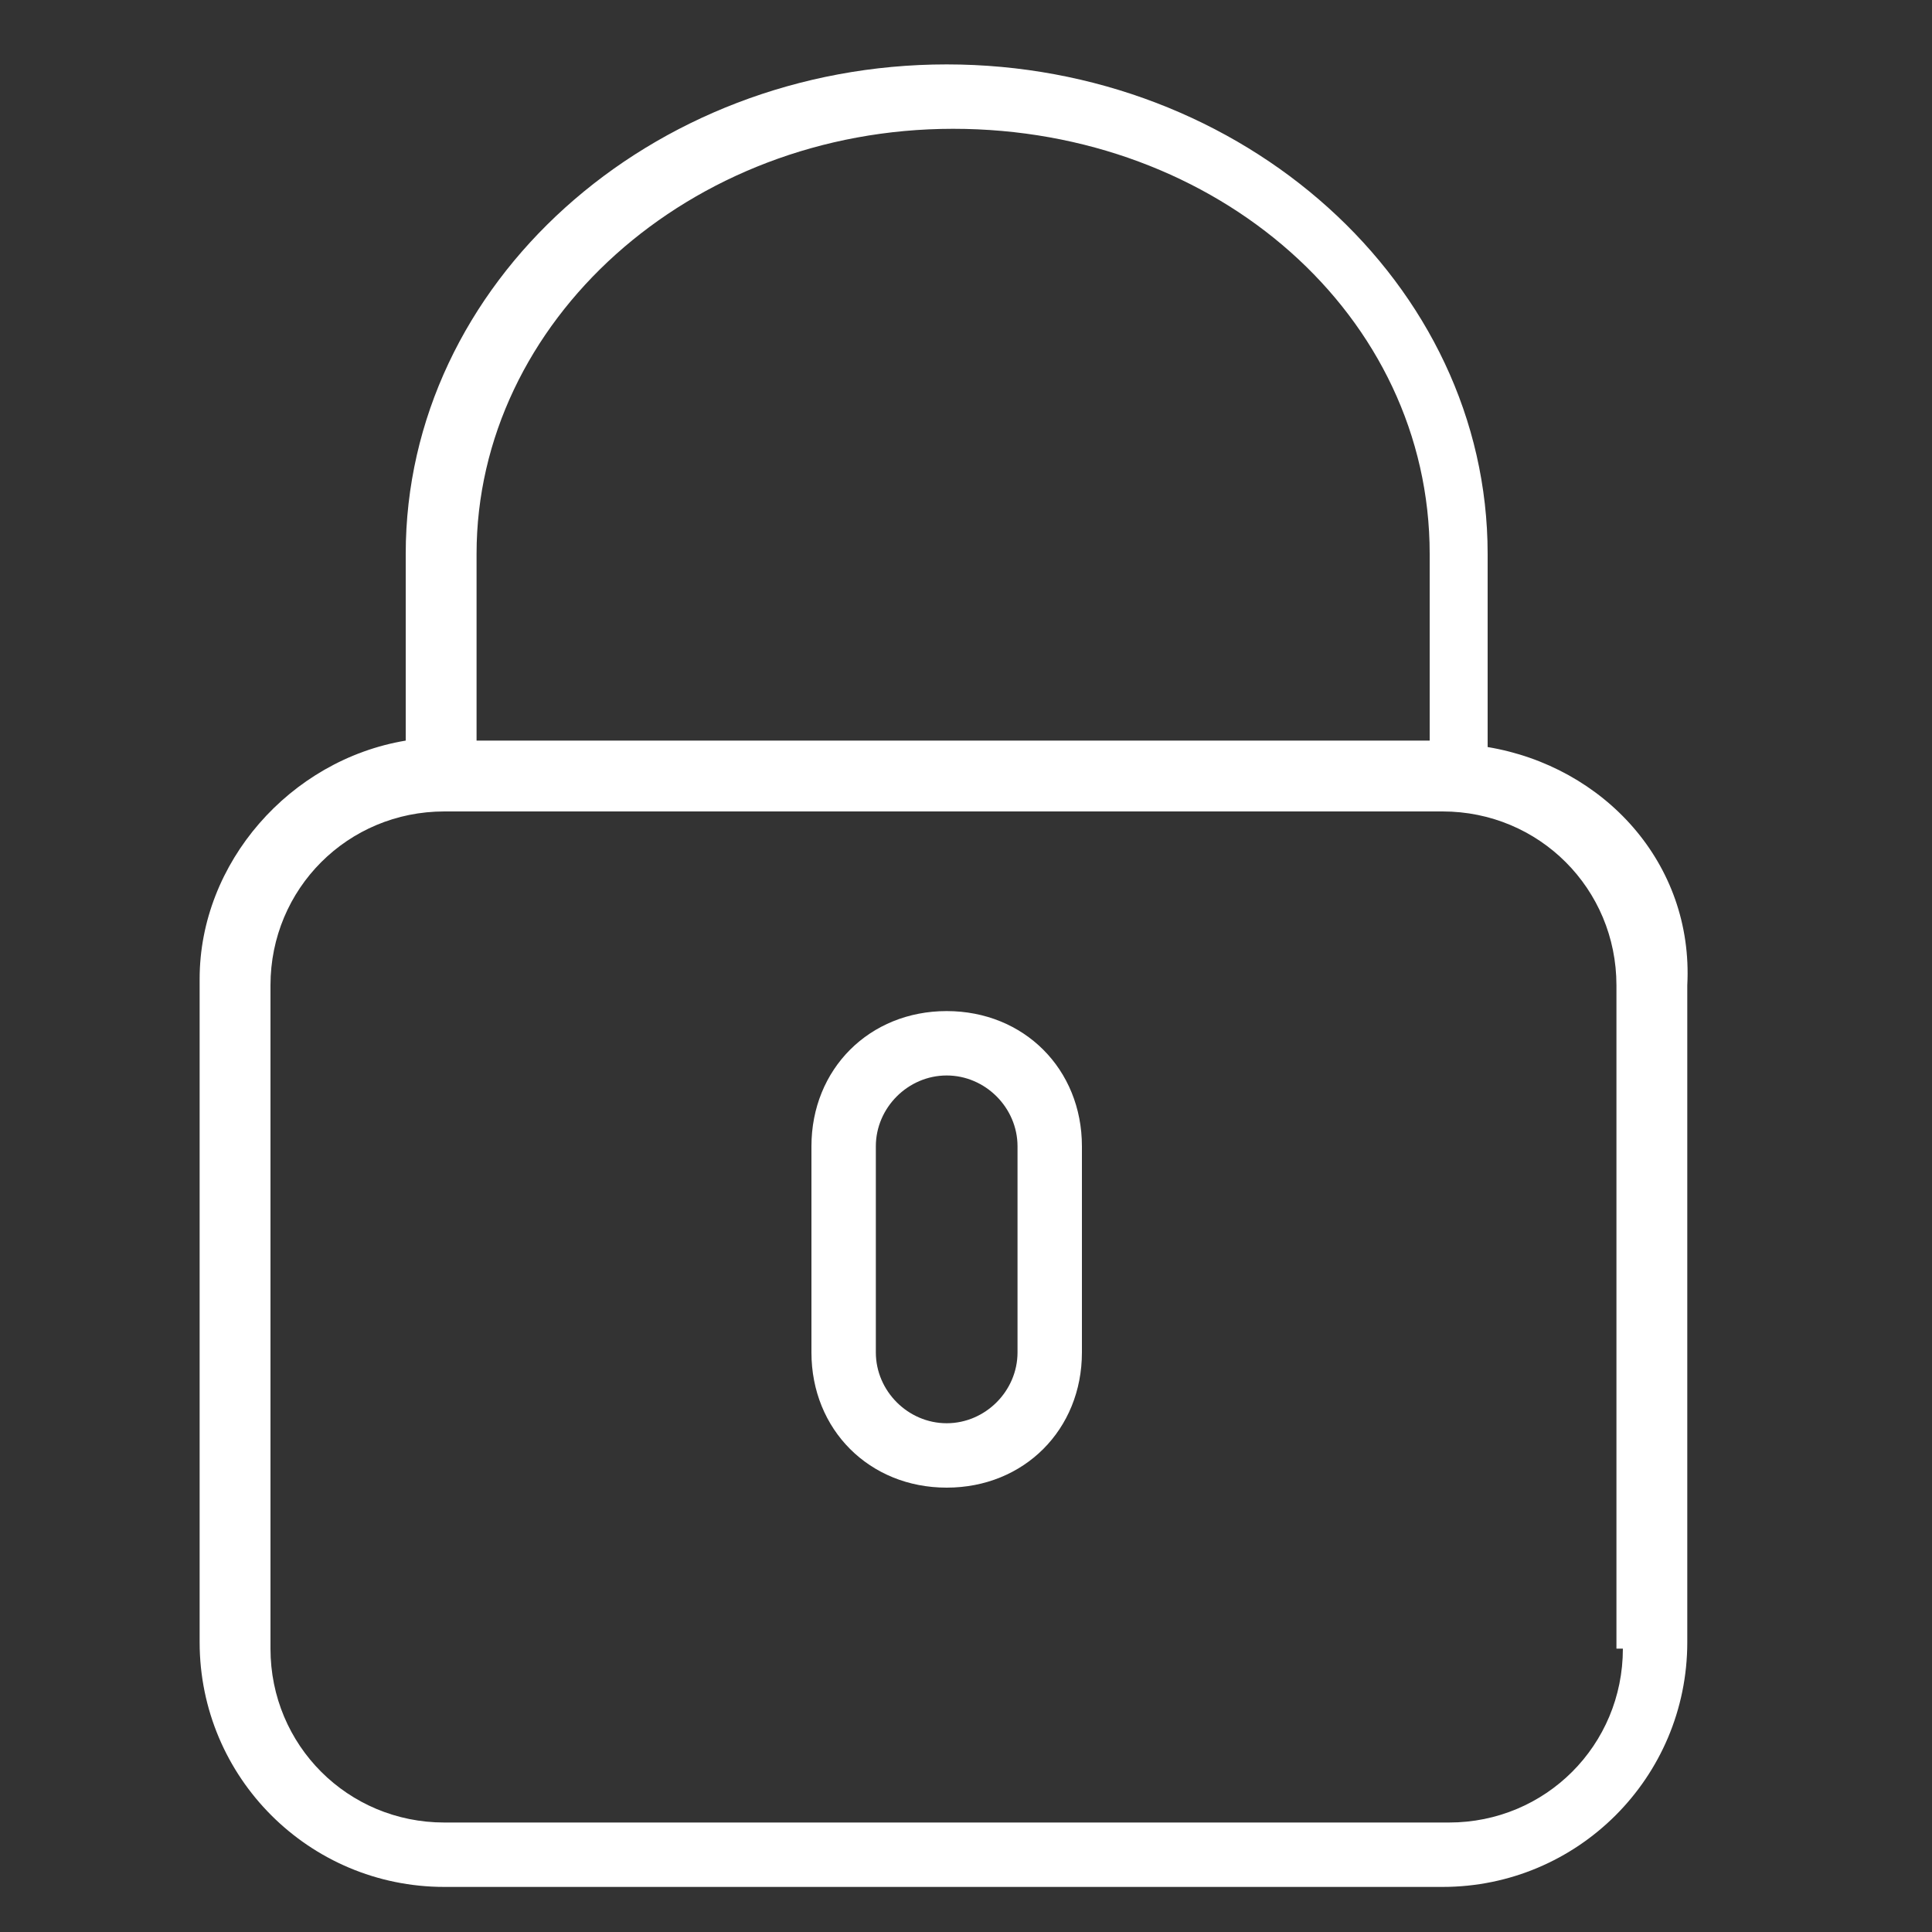 <?xml version="1.0" encoding="utf-8"?>
<!-- Generator: Adobe Illustrator 21.0.0, SVG Export Plug-In . SVG Version: 6.00 Build 0)  -->
<svg version="1.1" id="Calque_1" xmlns="http://www.w3.org/2000/svg" xmlns:xlink="http://www.w3.org/1999/xlink" x="0px" y="0px"
	 viewBox="0 0 30 30" style="enable-background:new 0 0 30 30;" xml:space="preserve">
<rect x="0" y="0" width="30" height="30" fill="#333333" stroke="none"/>
<style type="text/css">
	.st0{fill:#FFFFFF;}
</style>
<g>
	<path class="st0" d="M23.1,11.6V8.6c0-4.2-3.8-7.6-8.4-7.6S6.3,4.4,6.3,8.6v2.9c-1.8,0.3-3.2,1.9-3.2,3.7v10.3
		c0,2.1,1.7,3.8,3.8,3.8h15.5c2.1,0,3.8-1.7,3.8-3.8V15.3C26.3,13.4,24.9,11.9,23.1,11.6z M7.4,8.6c0-3.6,3.3-6.6,7.4-6.6
		s7.4,2.9,7.4,6.6v2.9H7.4V8.6z M25.2,25.6c0,1.5-1.2,2.7-2.7,2.7H6.9c-1.5,0-2.7-1.2-2.7-2.7V15.3c0-1.5,1.2-2.7,2.7-2.7h15.5
		c1.5,0,2.7,1.2,2.7,2.7V25.6z"/>
	<path class="st0" d="M14.7,15.7c-1.2,0-2.1,0.9-2.1,2.1V21c0,1.2,0.9,2.1,2.1,2.1s2.1-0.9,2.1-2.1v-3.2
		C16.8,16.6,15.9,15.7,14.7,15.7z M15.8,21c0,0.6-0.5,1.1-1.1,1.1c-0.6,0-1.1-0.5-1.1-1.1v-3.2c0-0.6,0.5-1.1,1.1-1.1
		c0.6,0,1.1,0.5,1.1,1.1V21z"/>
</g>
</svg>
